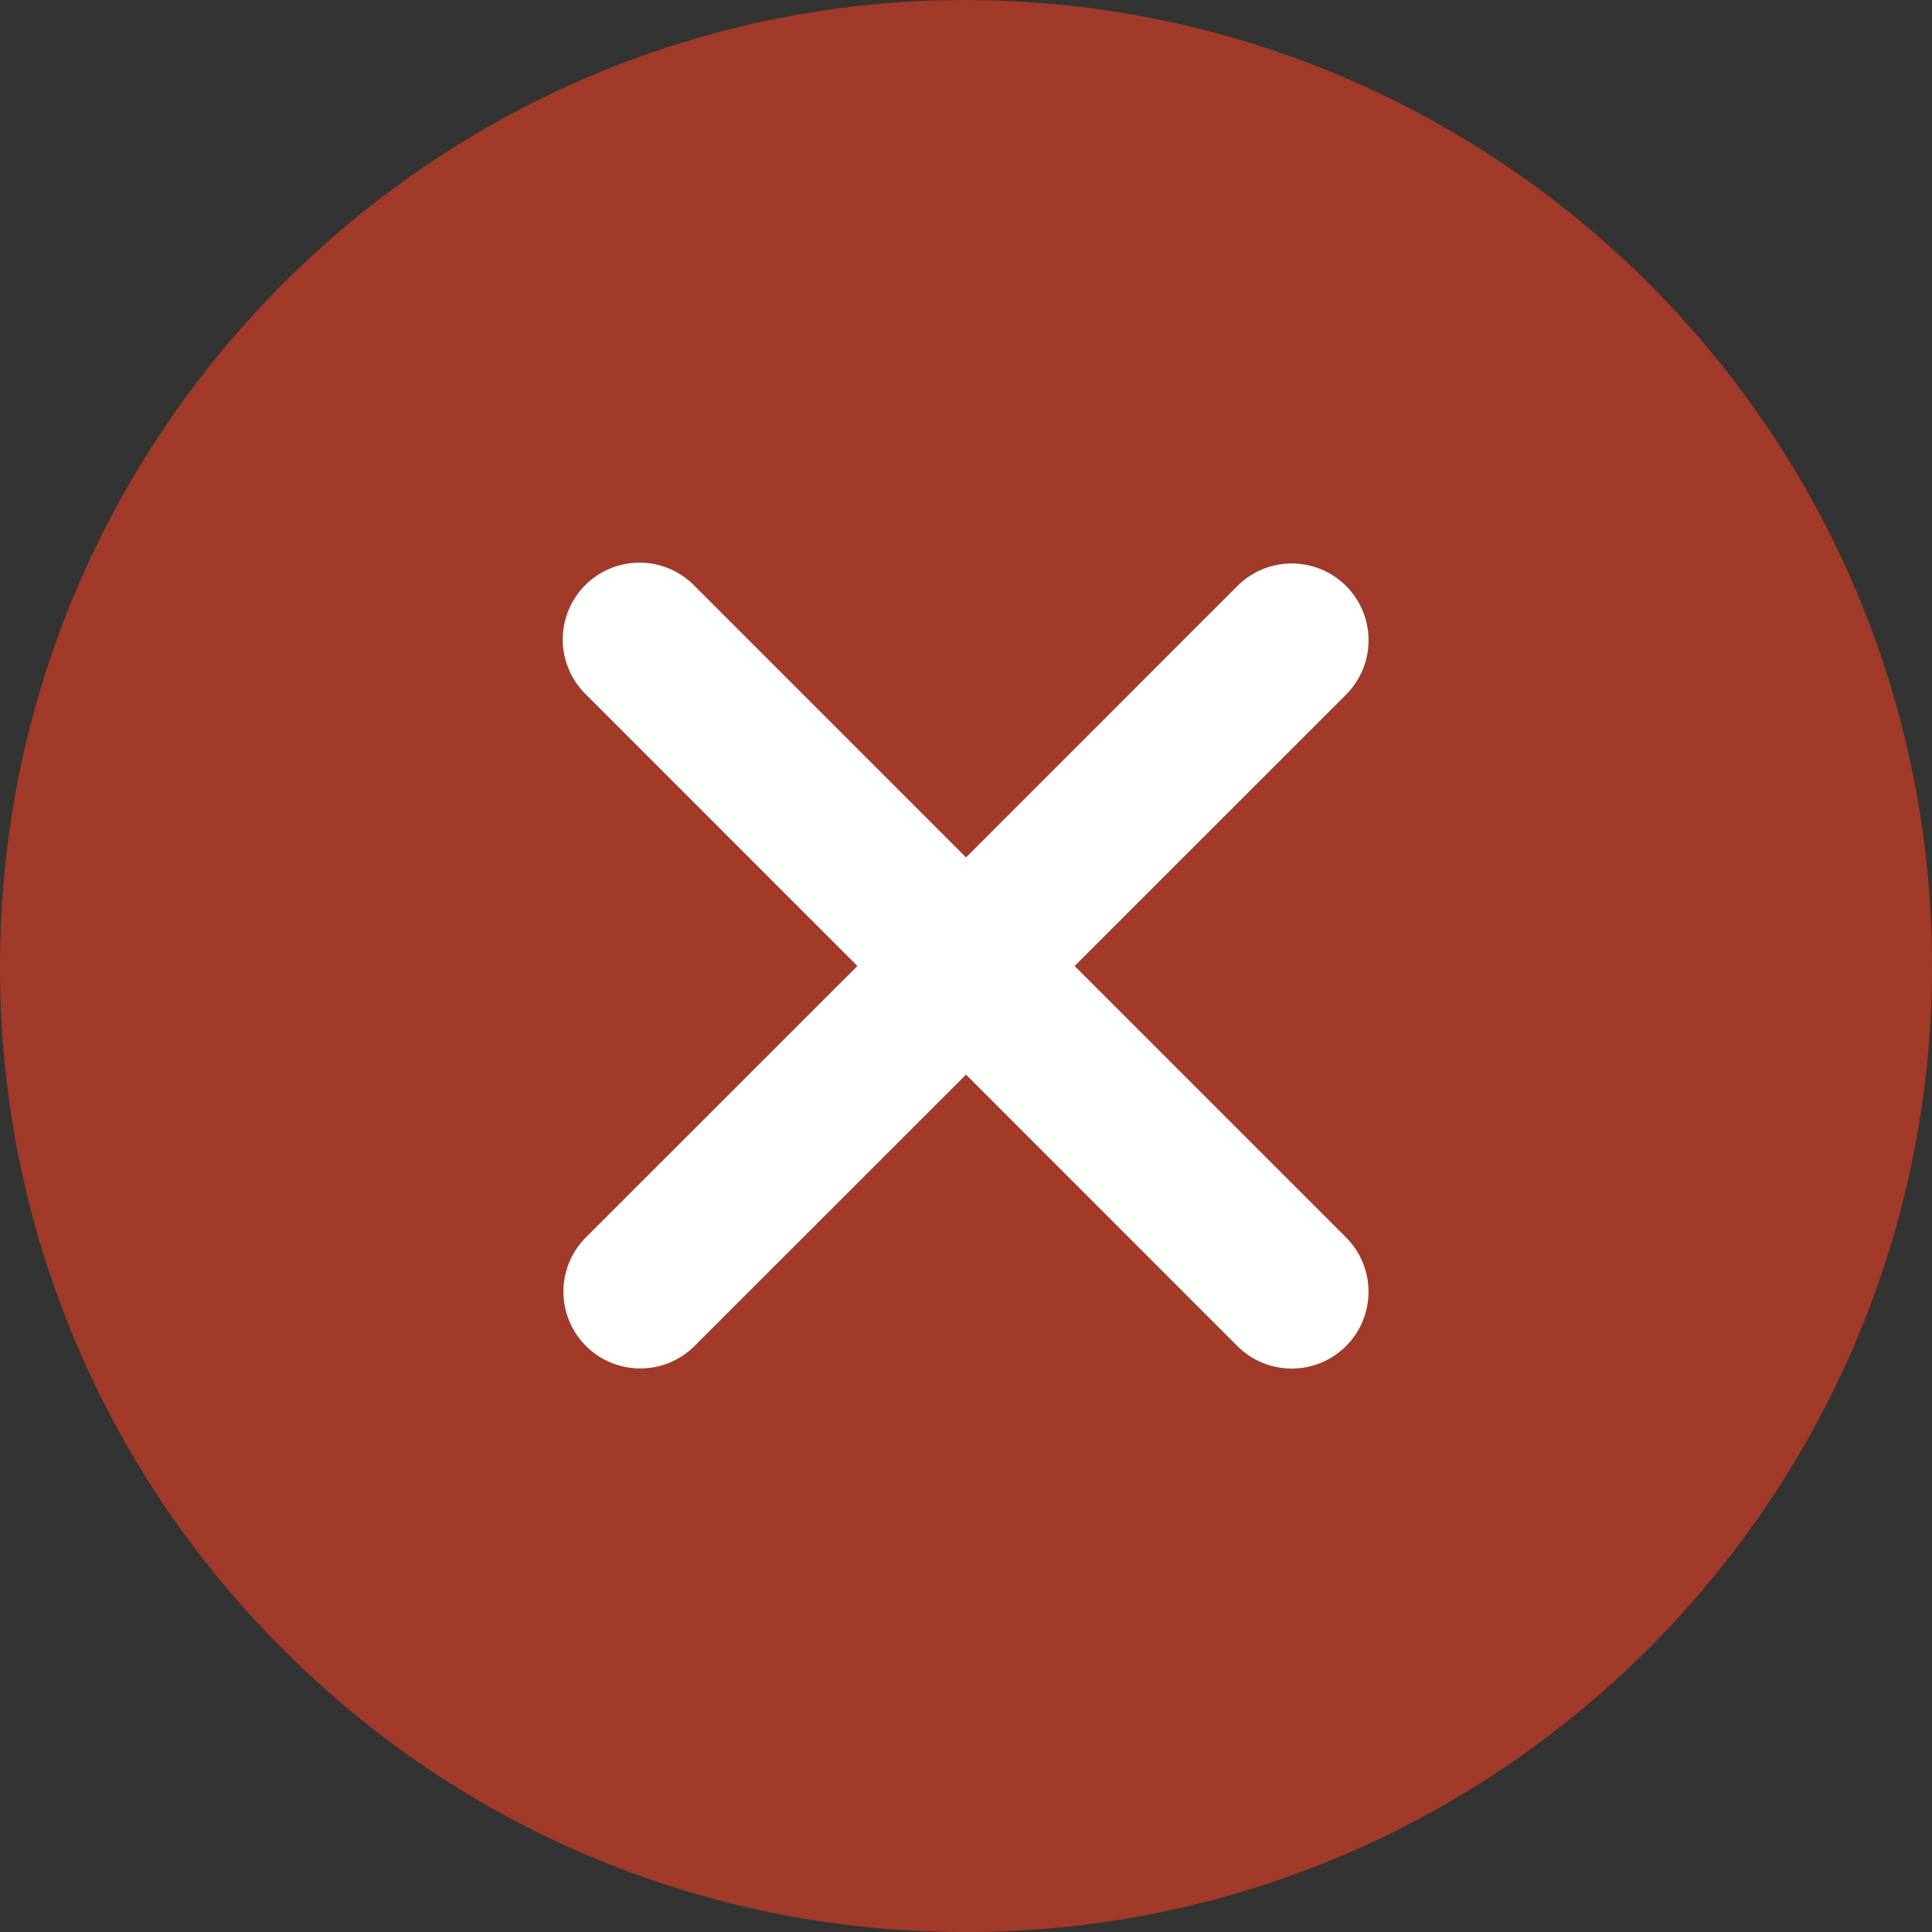 <svg width="24" height="24" xmlns="http://www.w3.org/2000/svg"><rect width="100%" height="100%" fill="#333333" stroke="none"/><g fill="none"><path d="M11.999 0C5.395 0 .013 5.372 0 11.976a11.923 11.923 0 003.498 8.493A11.925 11.925 0 0011.977 24H12c6.603 0 11.986-5.373 12-11.978C24.013 5.406 18.64.012 11.999 0z" fill="#A13A28"/><path d="M12 10.651l3.372-3.372a.954.954 0 111.349 1.35L13.349 12l3.372 3.372a.954.954 0 11-1.35 1.349L12 13.349 8.628 16.72a.954.954 0 11-1.349-1.35L10.651 12 7.28 8.628A.954.954 0 118.63 7.28L12 10.651z" fill="#FFF"/></g></svg>